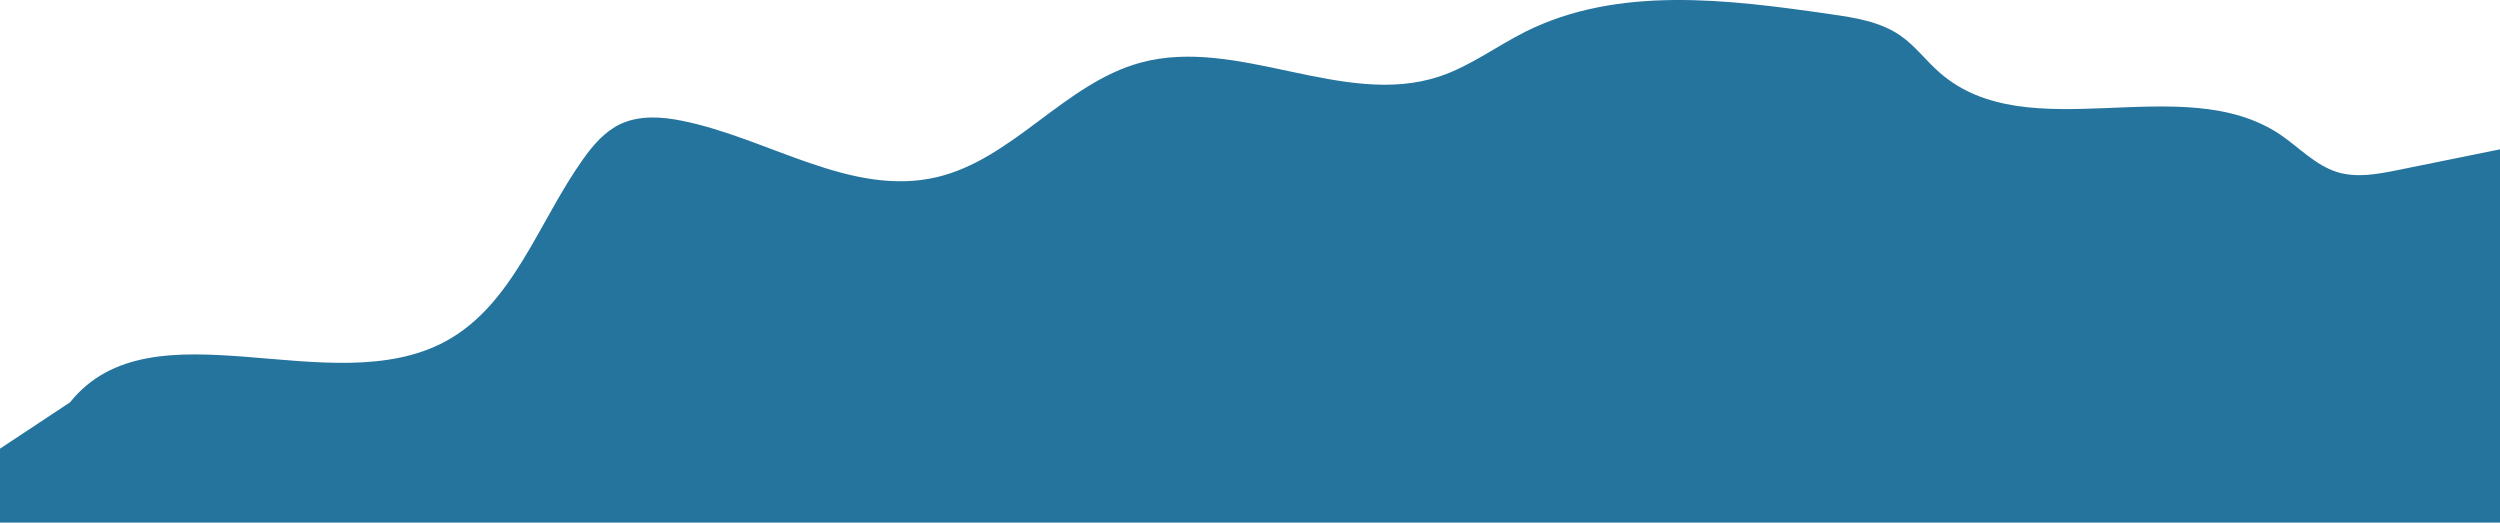 <svg width="1392" height="291" viewBox="0 0 1392 291" fill="none" xmlns="http://www.w3.org/2000/svg">
    <path d="M1439.98 73.492C1404.95 80.542 1369.93 87.592 1334.98 94.717C1323.88 96.967 1312.25 99.142 1301.45 95.842C1289.23 92.092 1280.15 82.042 1269.58 74.917C1214.98 38.243 1129.41 83.767 1079.98 40.418C1072.48 33.893 1066.48 25.643 1058.31 19.943C1046.98 11.993 1032.73 9.818 1019.01 7.868C962.009 -0.381 900.81 -8.106 849.286 17.693C833.162 25.793 818.537 36.893 801.437 42.593C748.038 60.292 689.089 20.018 634.865 34.943C592.715 46.493 563.916 88.792 521.392 98.692C473.692 109.717 427.868 76.942 379.869 67.267C368.469 64.942 356.169 64.118 345.594 68.992C336.82 73.117 330.22 80.767 324.595 88.717C299.77 123.592 285.82 169.491 248.246 189.965C184.047 224.915 84.749 166.866 38.999 224.015L0 249.814V310.114H1439.98V73.492Z"
          fill="#25749e"/>
</svg>

